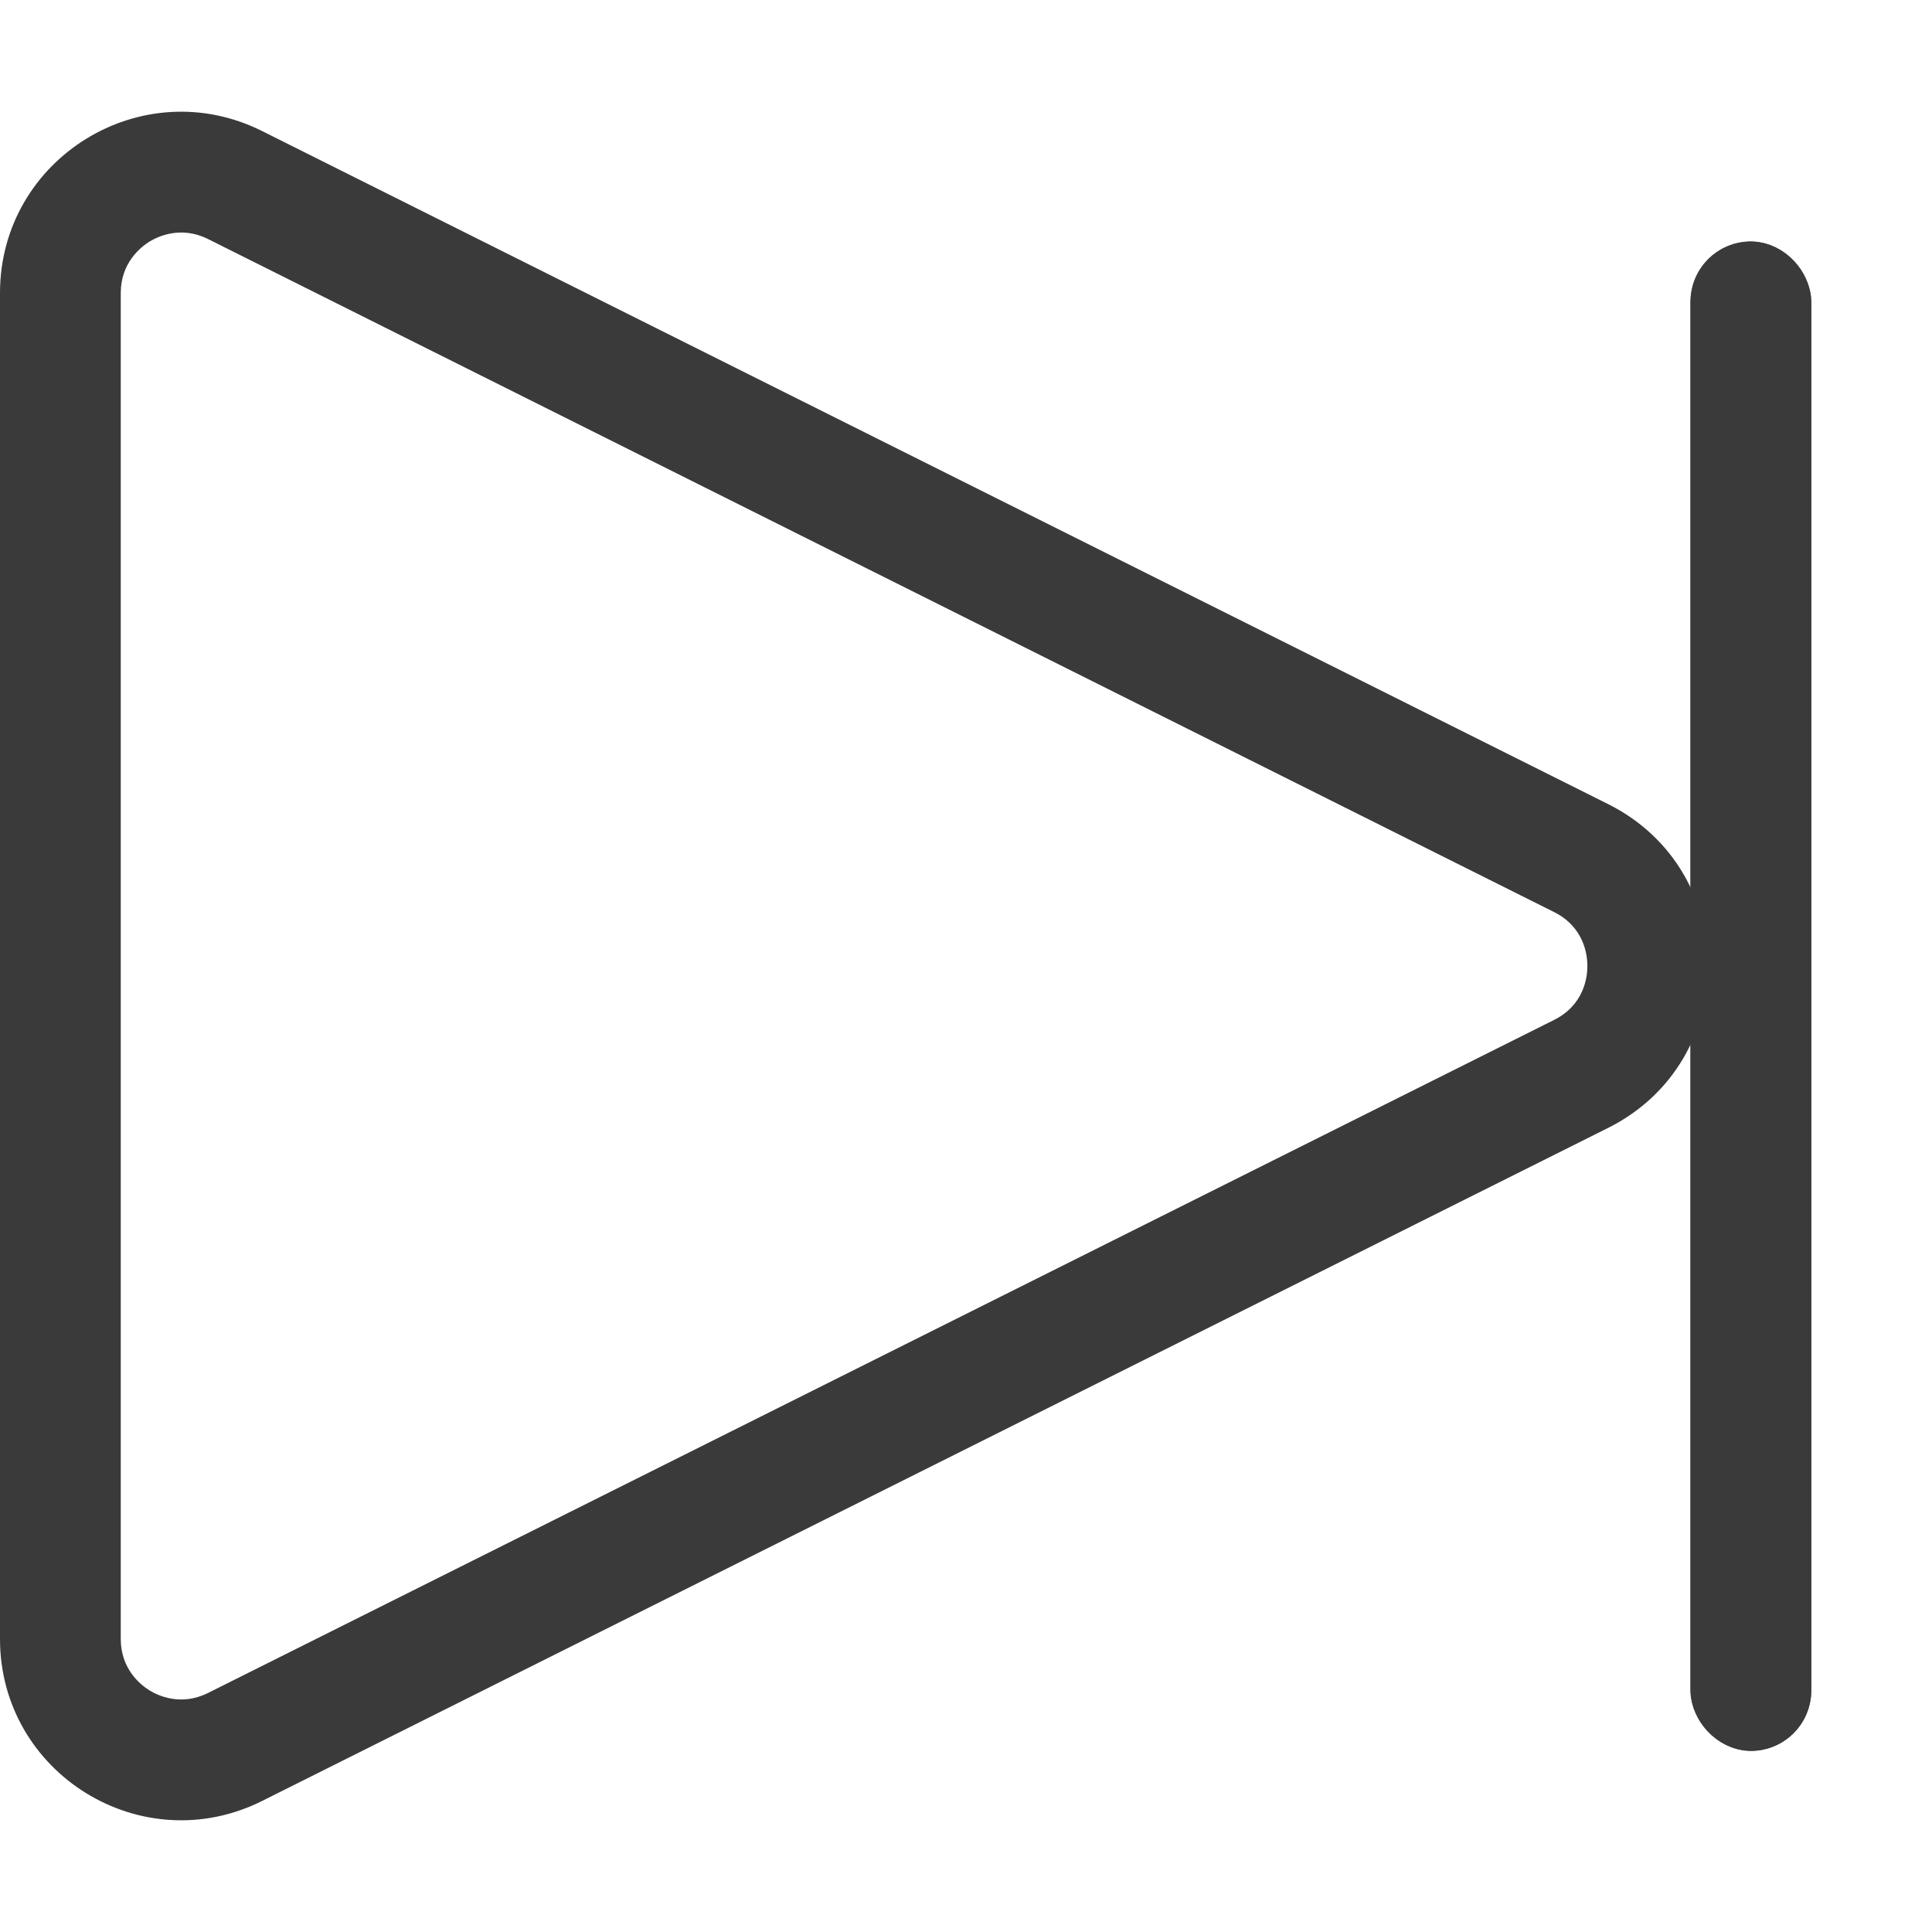 <svg xmlns="http://www.w3.org/2000/svg" width="32" height="32" viewBox="0 0 32 32">
  <g id="forward" transform="translate(-7012 -336)">
    <g id="Polygon_7" data-name="Polygon 7" transform="translate(7044 336) rotate(90)" fill="none">
      <path d="M13.317,5.367a3,3,0,0,1,5.367,0L29.829,27.658A3,3,0,0,1,27.146,32H4.854a3,3,0,0,1-2.683-4.342Z" stroke="none"/>
      <path d="M 16 5.708 C 15.814 5.708 15.355 5.762 15.106 6.261 L 3.96 28.553 C 3.735 29.003 3.915 29.383 4.003 29.526 C 4.092 29.668 4.351 30 4.854 30 L 27.146 30 C 27.649 30 27.908 29.668 27.997 29.526 C 28.085 29.383 28.265 29.003 28.04 28.553 L 16.894 6.261 C 16.645 5.762 16.186 5.708 16 5.708 M 16 3.708 C 17.065 3.708 18.13 4.261 18.683 5.367 L 29.829 27.658 C 30.827 29.653 29.376 32 27.146 32 L 4.854 32 C 2.624 32 1.173 29.653 2.171 27.658 L 13.317 5.367 C 13.87 4.261 14.935 3.708 16 3.708 Z" stroke="none" fill="#3a3a3a"/>
    </g>
    <g id="Rectangle_64" data-name="Rectangle 64" transform="translate(7040 340)" fill="#3a3a3a" stroke="#3a3a3a" stroke-width="1">
      <rect width="2" height="25" rx="1" stroke="none"/>
      <rect x="0.5" y="0.5" width="1" height="24" rx="0.5" fill="none"/>
    </g>
  </g>
</svg>
